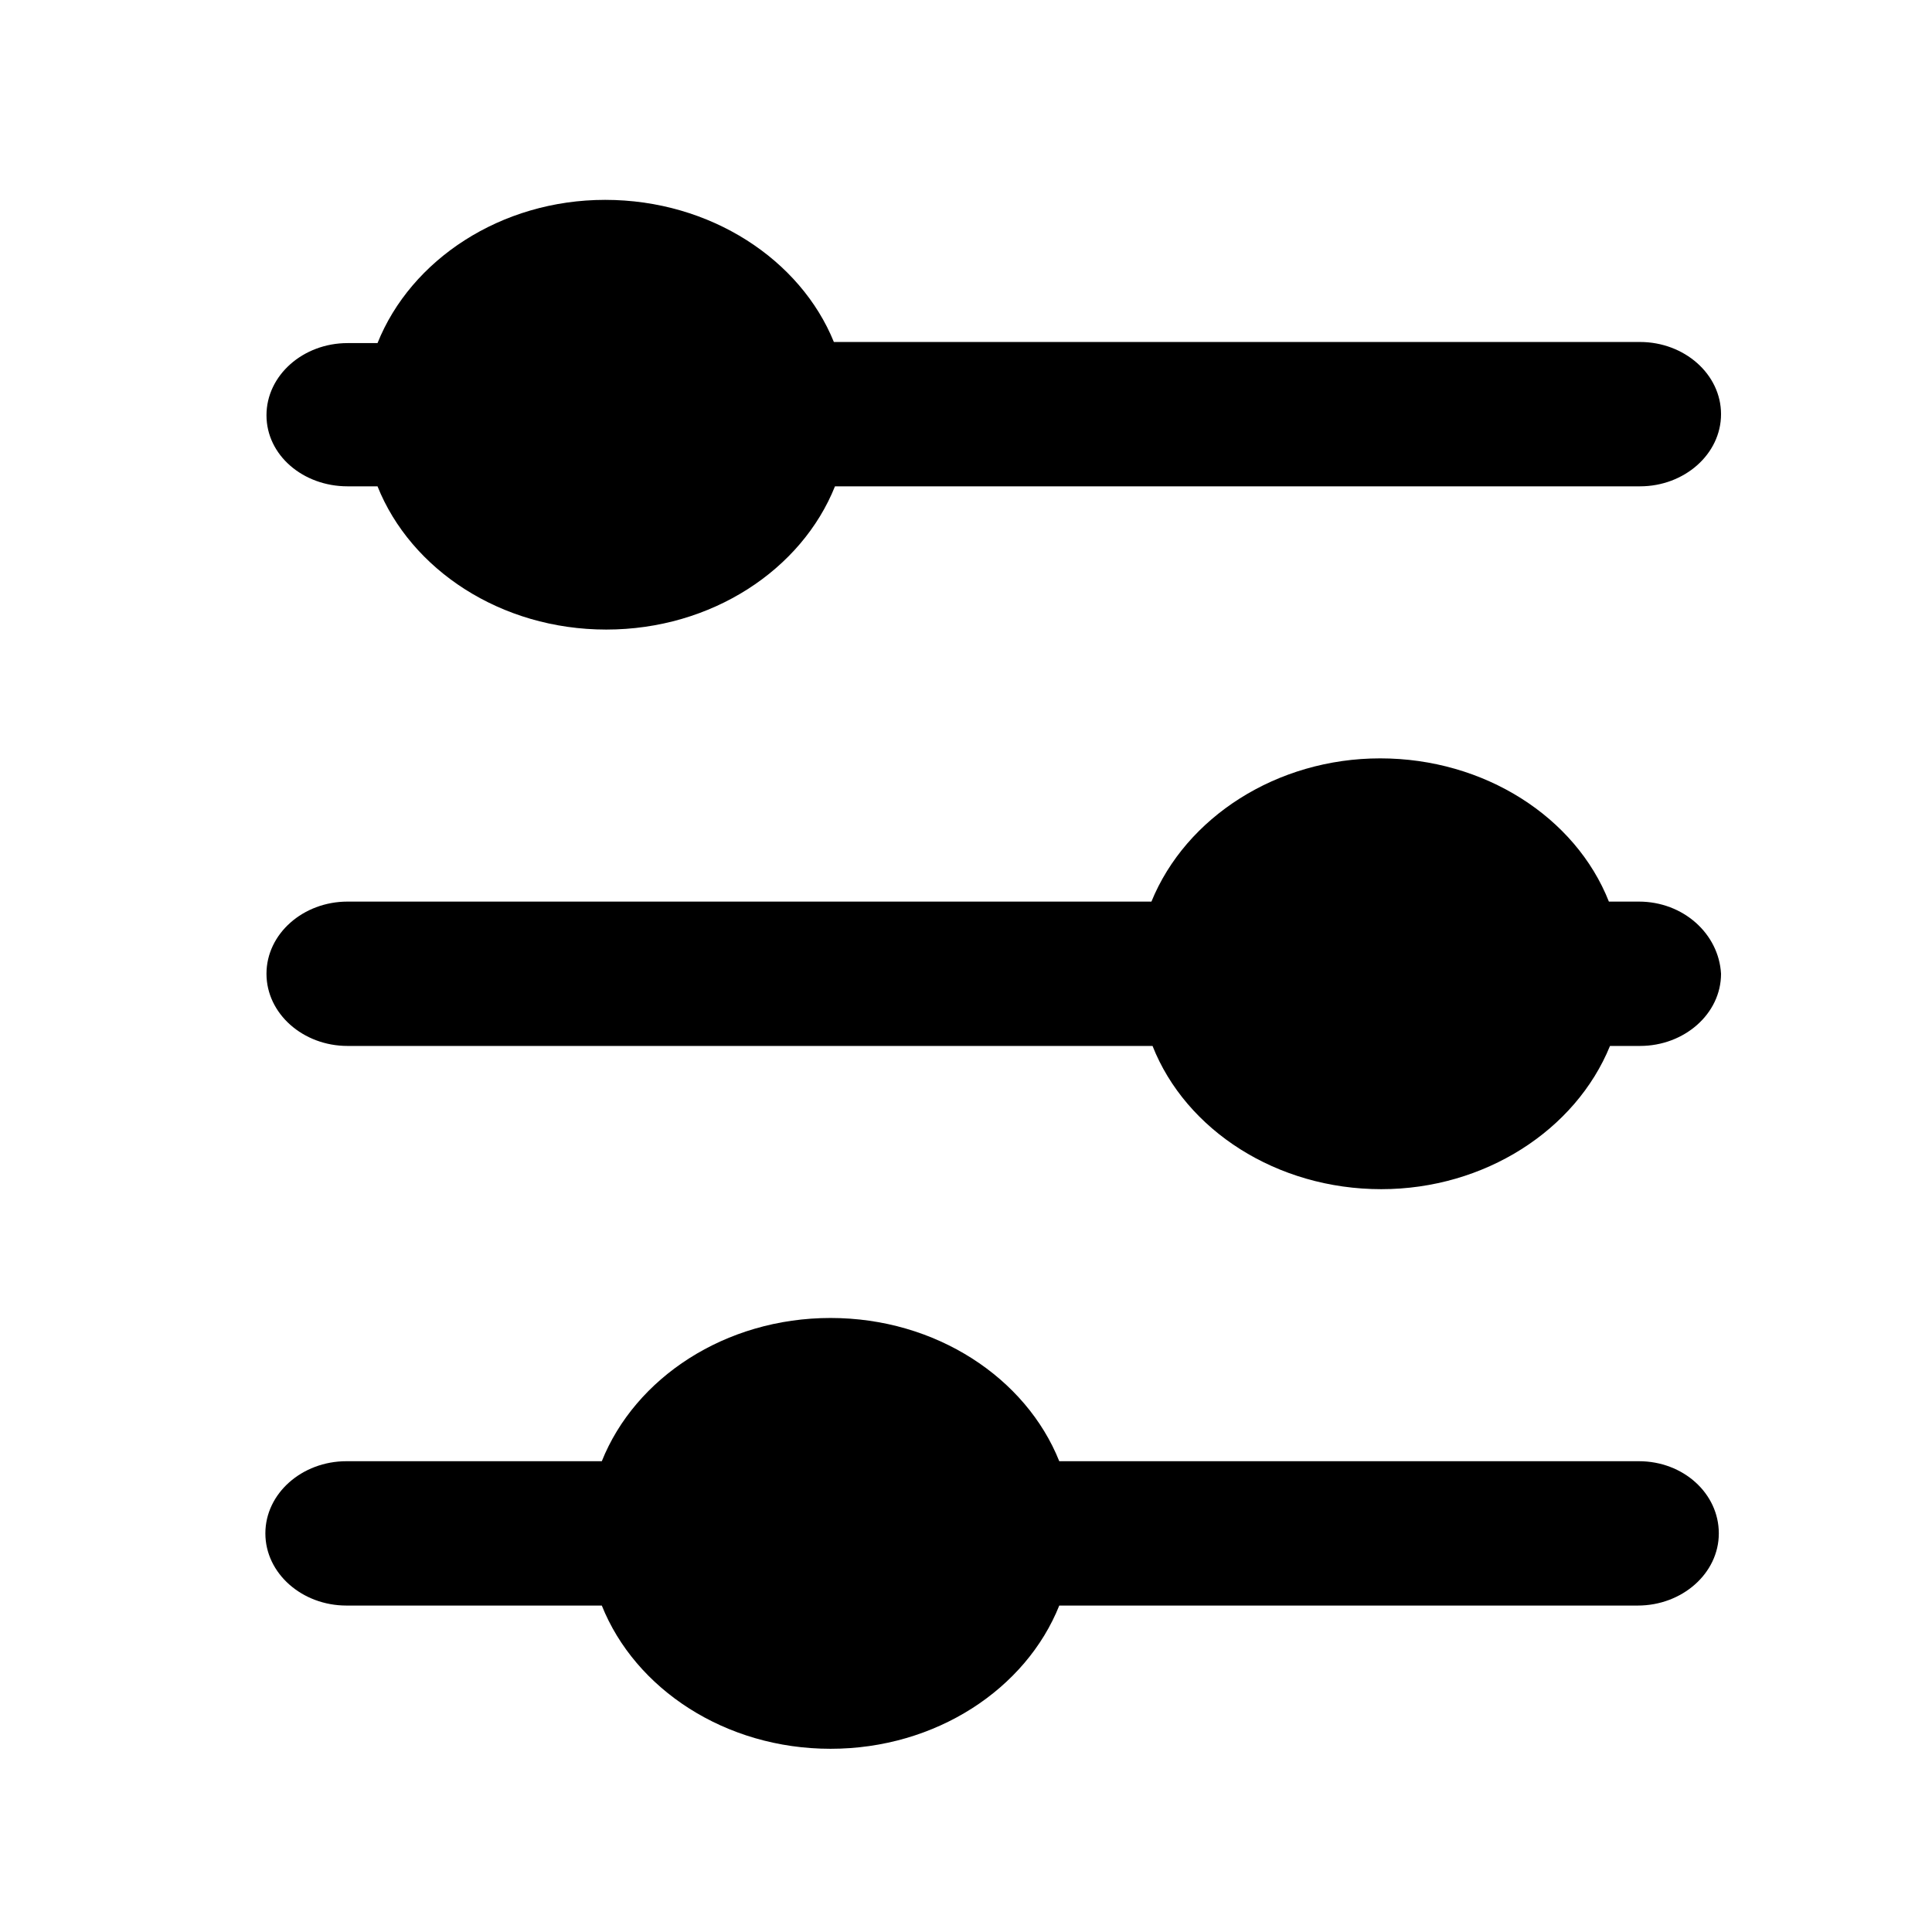 <svg height="174" viewBox="0 0 174 174" width="174" xmlns="http://www.w3.org/2000/svg"><path d="m31.3 43.8h2.7c3 7.5 11.1 12.9 20.6 12.9s17.6-5.4 20.6-12.9h72.5c4 0 7.3-2.9 7.3-6.5s-3.3-6.5-7.3-6.5h-72.6c-3-7.4-11.1-12.8-20.6-12.8-9.4 0-17.5 5.4-20.5 12.9h-2.7c-4 0-7.3 2.9-7.3 6.5s3.3 6.4 7.3 6.4zm116.3 37.4h-2.7c-3-7.6-11.2-12.9-20.6-12.9-9.3 0-17.5 5.3-20.6 12.9h-72.4c-4 0-7.3 2.9-7.3 6.5s3.3 6.5 7.3 6.5h72.5c3 7.6 11.2 12.9 20.6 12.9 9.3 0 17.5-5.3 20.6-12.9h2.7c4 0 7.3-2.9 7.3-6.5-.2-3.6-3.4-6.5-7.4-6.5zm0 50.4h-52.2c-3-7.5-11.1-12.9-20.6-12.9s-17.6 5.4-20.6 12.9h-23c-4 0-7.3 2.9-7.3 6.5s3.3 6.5 7.3 6.5h23c3 7.5 11.1 12.9 20.6 12.9s17.6-5.4 20.6-12.9h52.1c4 0 7.3-2.9 7.3-6.5s-3.2-6.5-7.2-6.5z"/></svg>